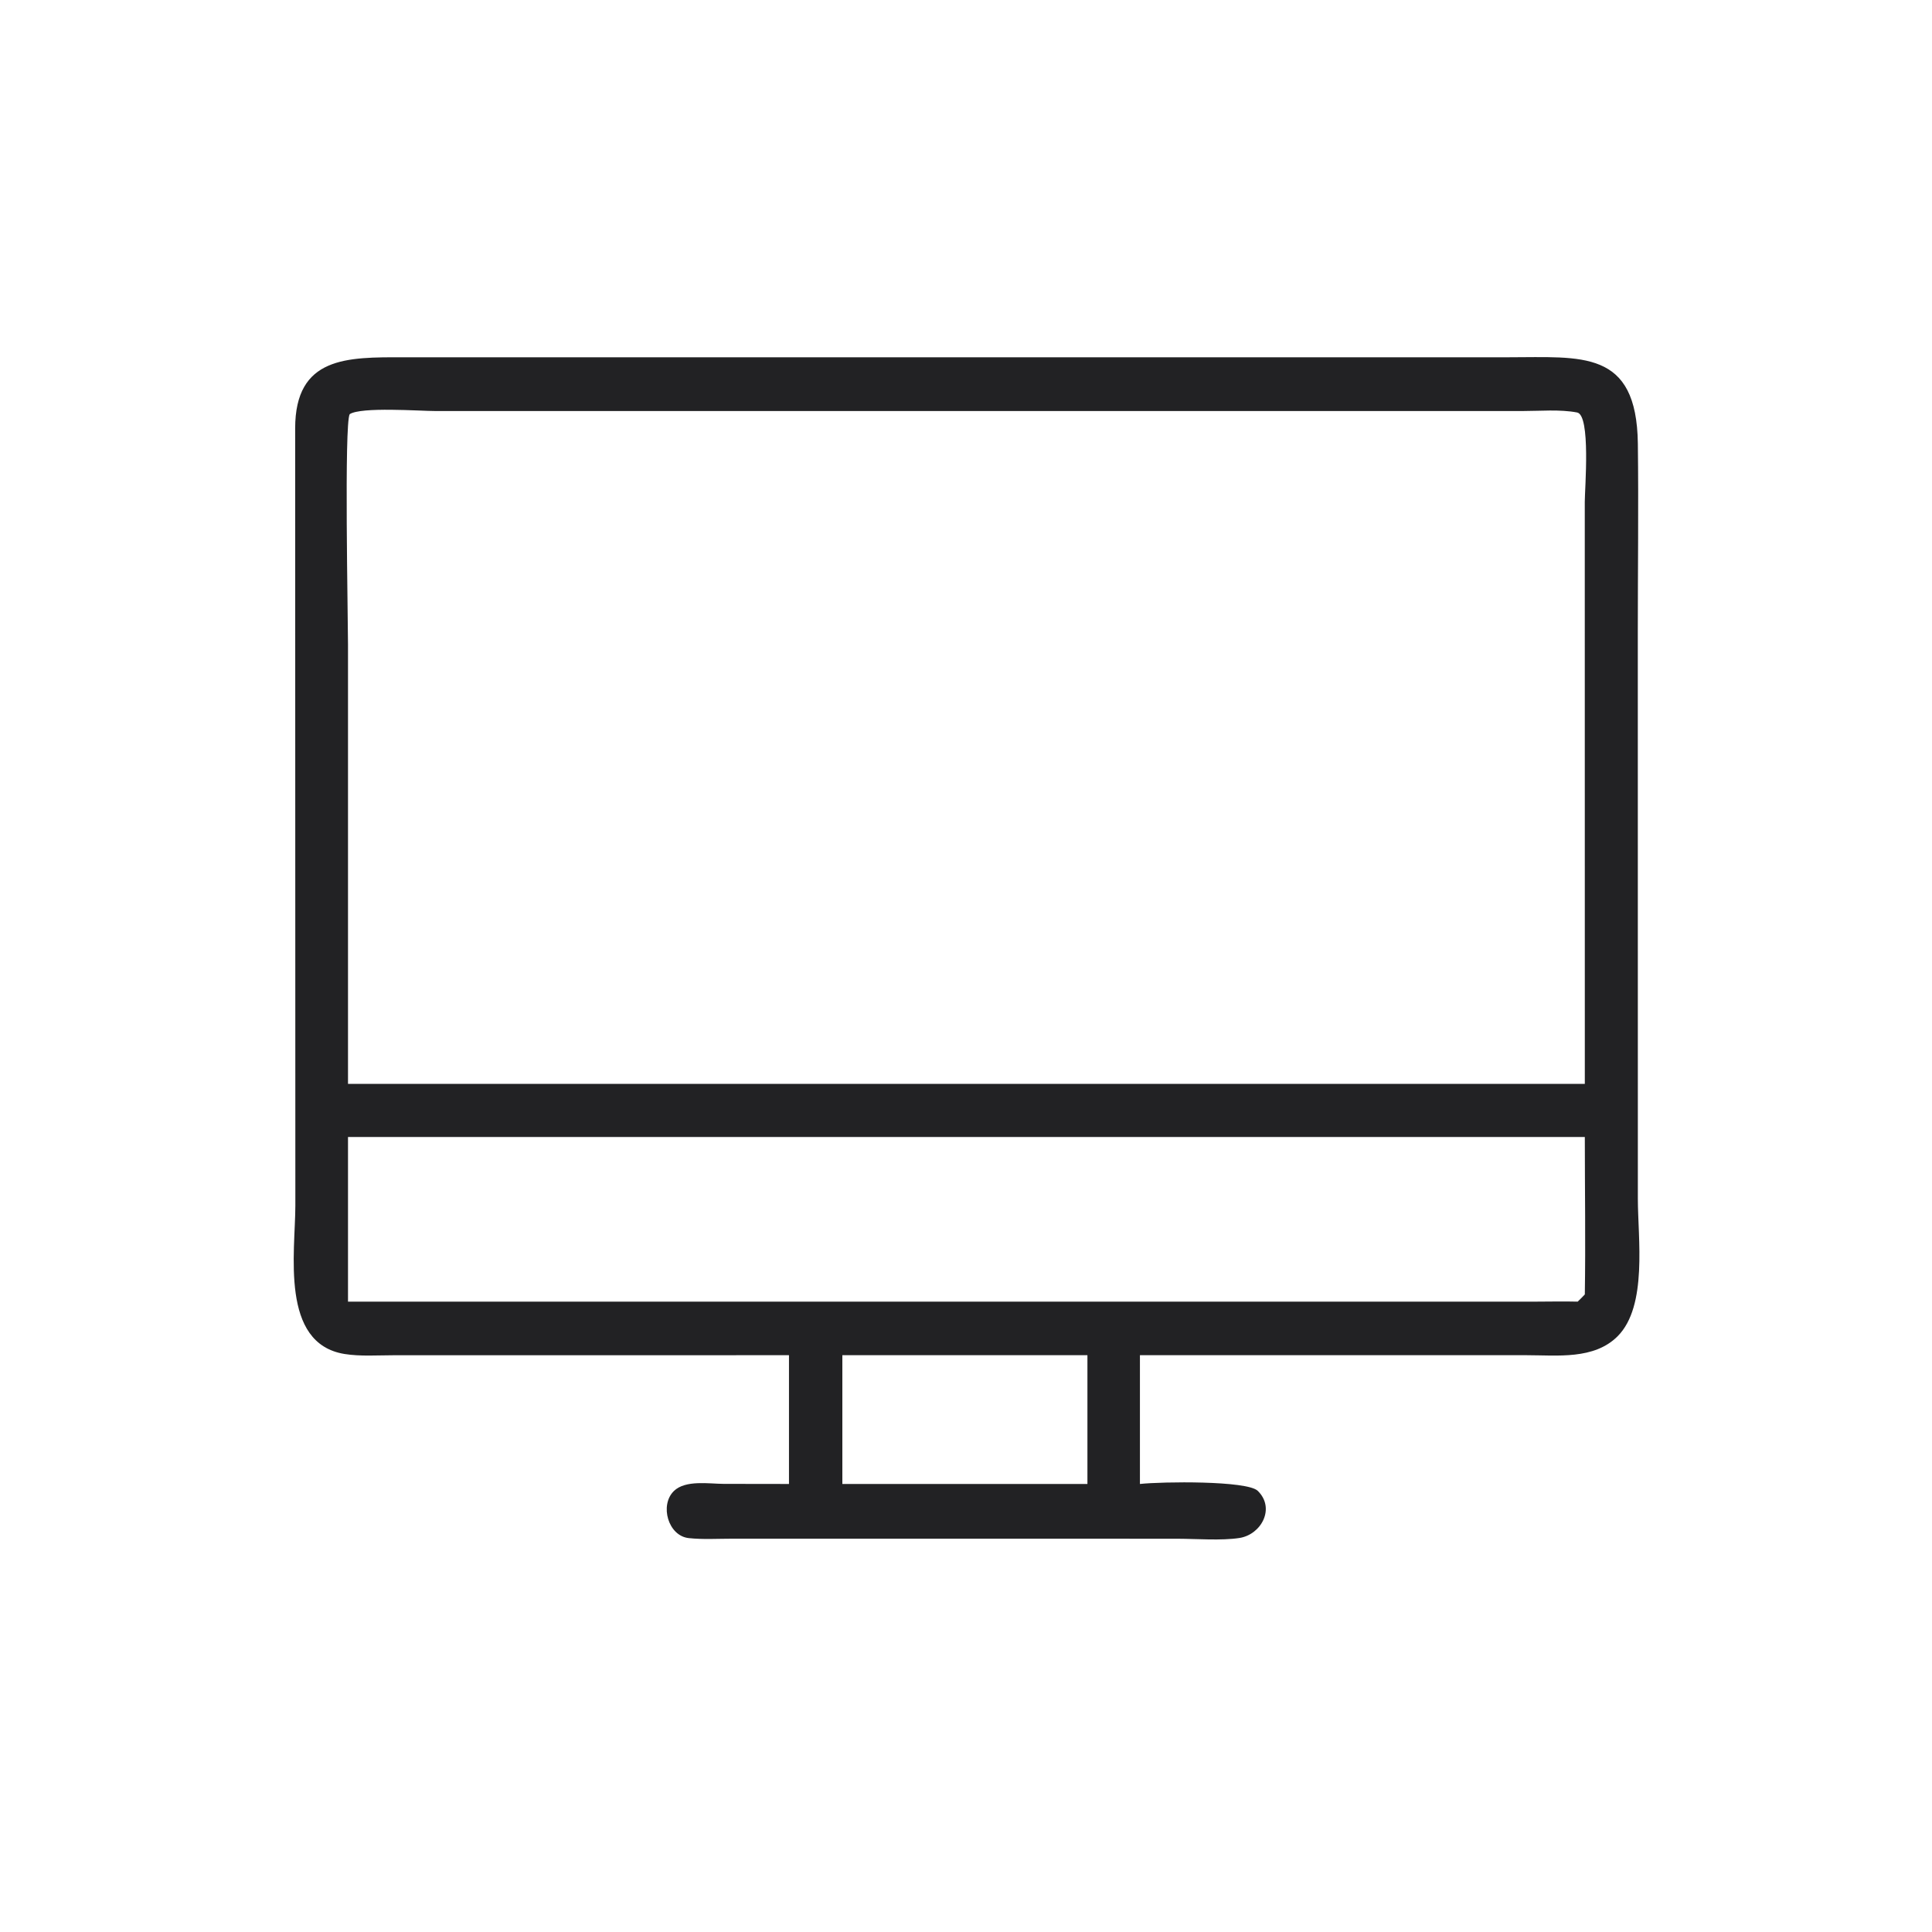 <svg width="40" height="40" viewBox="0 0 40 40" fill="none" xmlns="http://www.w3.org/2000/svg">
<path d="M16.335 28.058L8.143 28.059C7.816 28.059 7.457 28.085 7.134 28.033C5.794 27.817 6.114 25.925 6.115 24.958L6.111 8.87C6.111 7.376 7.194 7.396 8.344 7.397L18.193 7.397L31.225 7.397C32.749 7.397 33.885 7.227 33.91 9.185C33.926 10.487 33.909 11.792 33.909 13.094L33.91 24.82C33.91 25.637 34.115 27.038 33.492 27.665C33.003 28.155 32.241 28.058 31.61 28.058L23.601 28.058V30.724C24.056 30.674 25.82 30.652 26.04 30.866C26.409 31.225 26.115 31.77 25.663 31.842C25.291 31.9 24.77 31.859 24.384 31.858L21.884 31.857L15.147 31.857C14.856 31.857 14.55 31.876 14.261 31.845C13.833 31.8 13.653 31.162 13.952 30.87C14.192 30.636 14.682 30.721 14.983 30.722L16.335 30.724V28.058ZM21.694 8.51L9.018 8.51C8.698 8.51 7.477 8.419 7.24 8.575C7.124 8.78 7.205 12.789 7.205 13.341L7.205 22.441H18.349H32.812L32.811 10.395C32.811 10.114 32.938 8.595 32.652 8.54C32.297 8.472 31.881 8.51 31.518 8.51L21.694 8.51ZM8.251 23.54H7.205V26.949H31.806C32.092 26.948 32.379 26.942 32.664 26.949C32.714 26.9 32.765 26.852 32.812 26.8C32.829 25.714 32.812 24.626 32.812 23.54H8.251ZM17.44 28.058V30.724H22.514V28.058H17.44Z" fill="#222224"/>
</svg>
